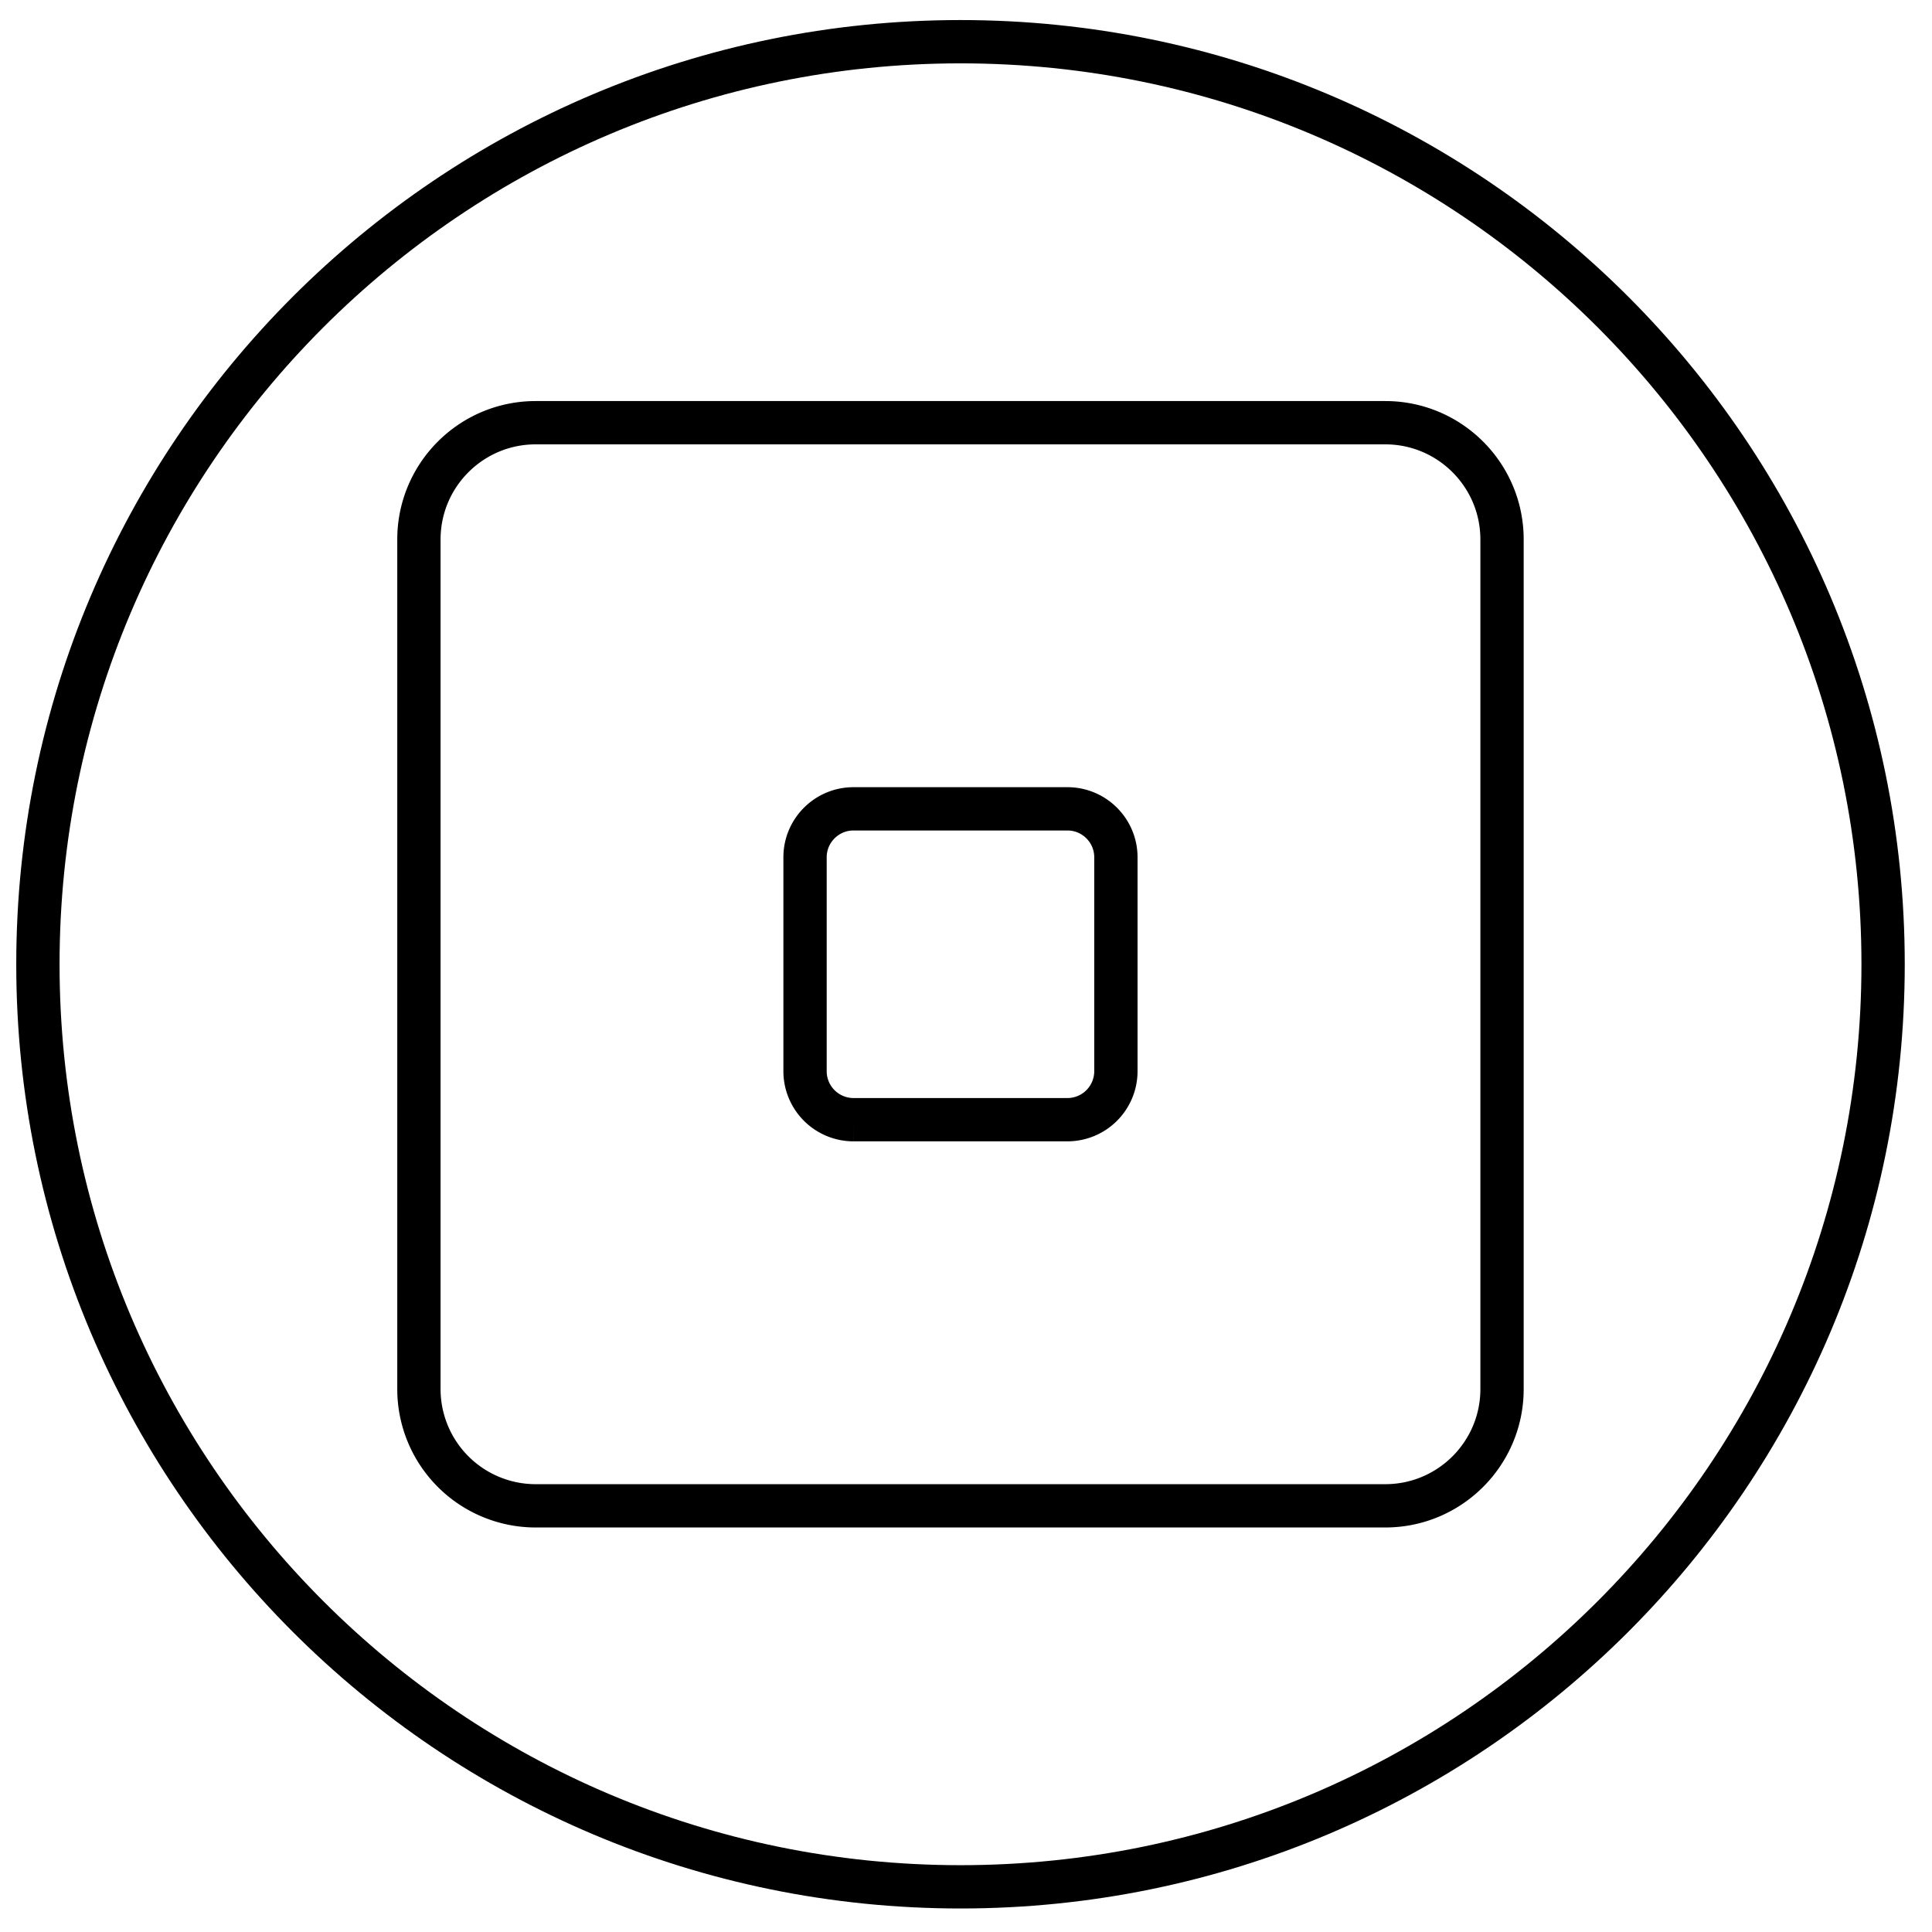 <svg width="29" height="29" xmlns="http://www.w3.org/2000/svg"><g stroke="#000" stroke-width=".65" fill="none"><path d="M28.266 14.474c0 7.648-6.2 13.848-13.848 13.848-7.648 0-13.849-6.2-13.849-13.848C.569 6.826 6.77.626 14.418.626c7.648 0 13.848 6.2 13.848 13.848z"/><path d="M20.793 22.603H8.041a1.753 1.753 0 0 1-1.753-1.753V8.098c0-.968.785-1.753 1.753-1.753h12.752c.968 0 1.753.785 1.753 1.753V20.85c0 .968-.785 1.753-1.753 1.753zm-4.77-5.796h-3.212a.728.728 0 0 1-.727-.727v-3.212c0-.401.326-.727.727-.727h3.212c.401 0 .727.326.727.727v3.212a.728.728 0 0 1-.727.727z"/></g></svg>